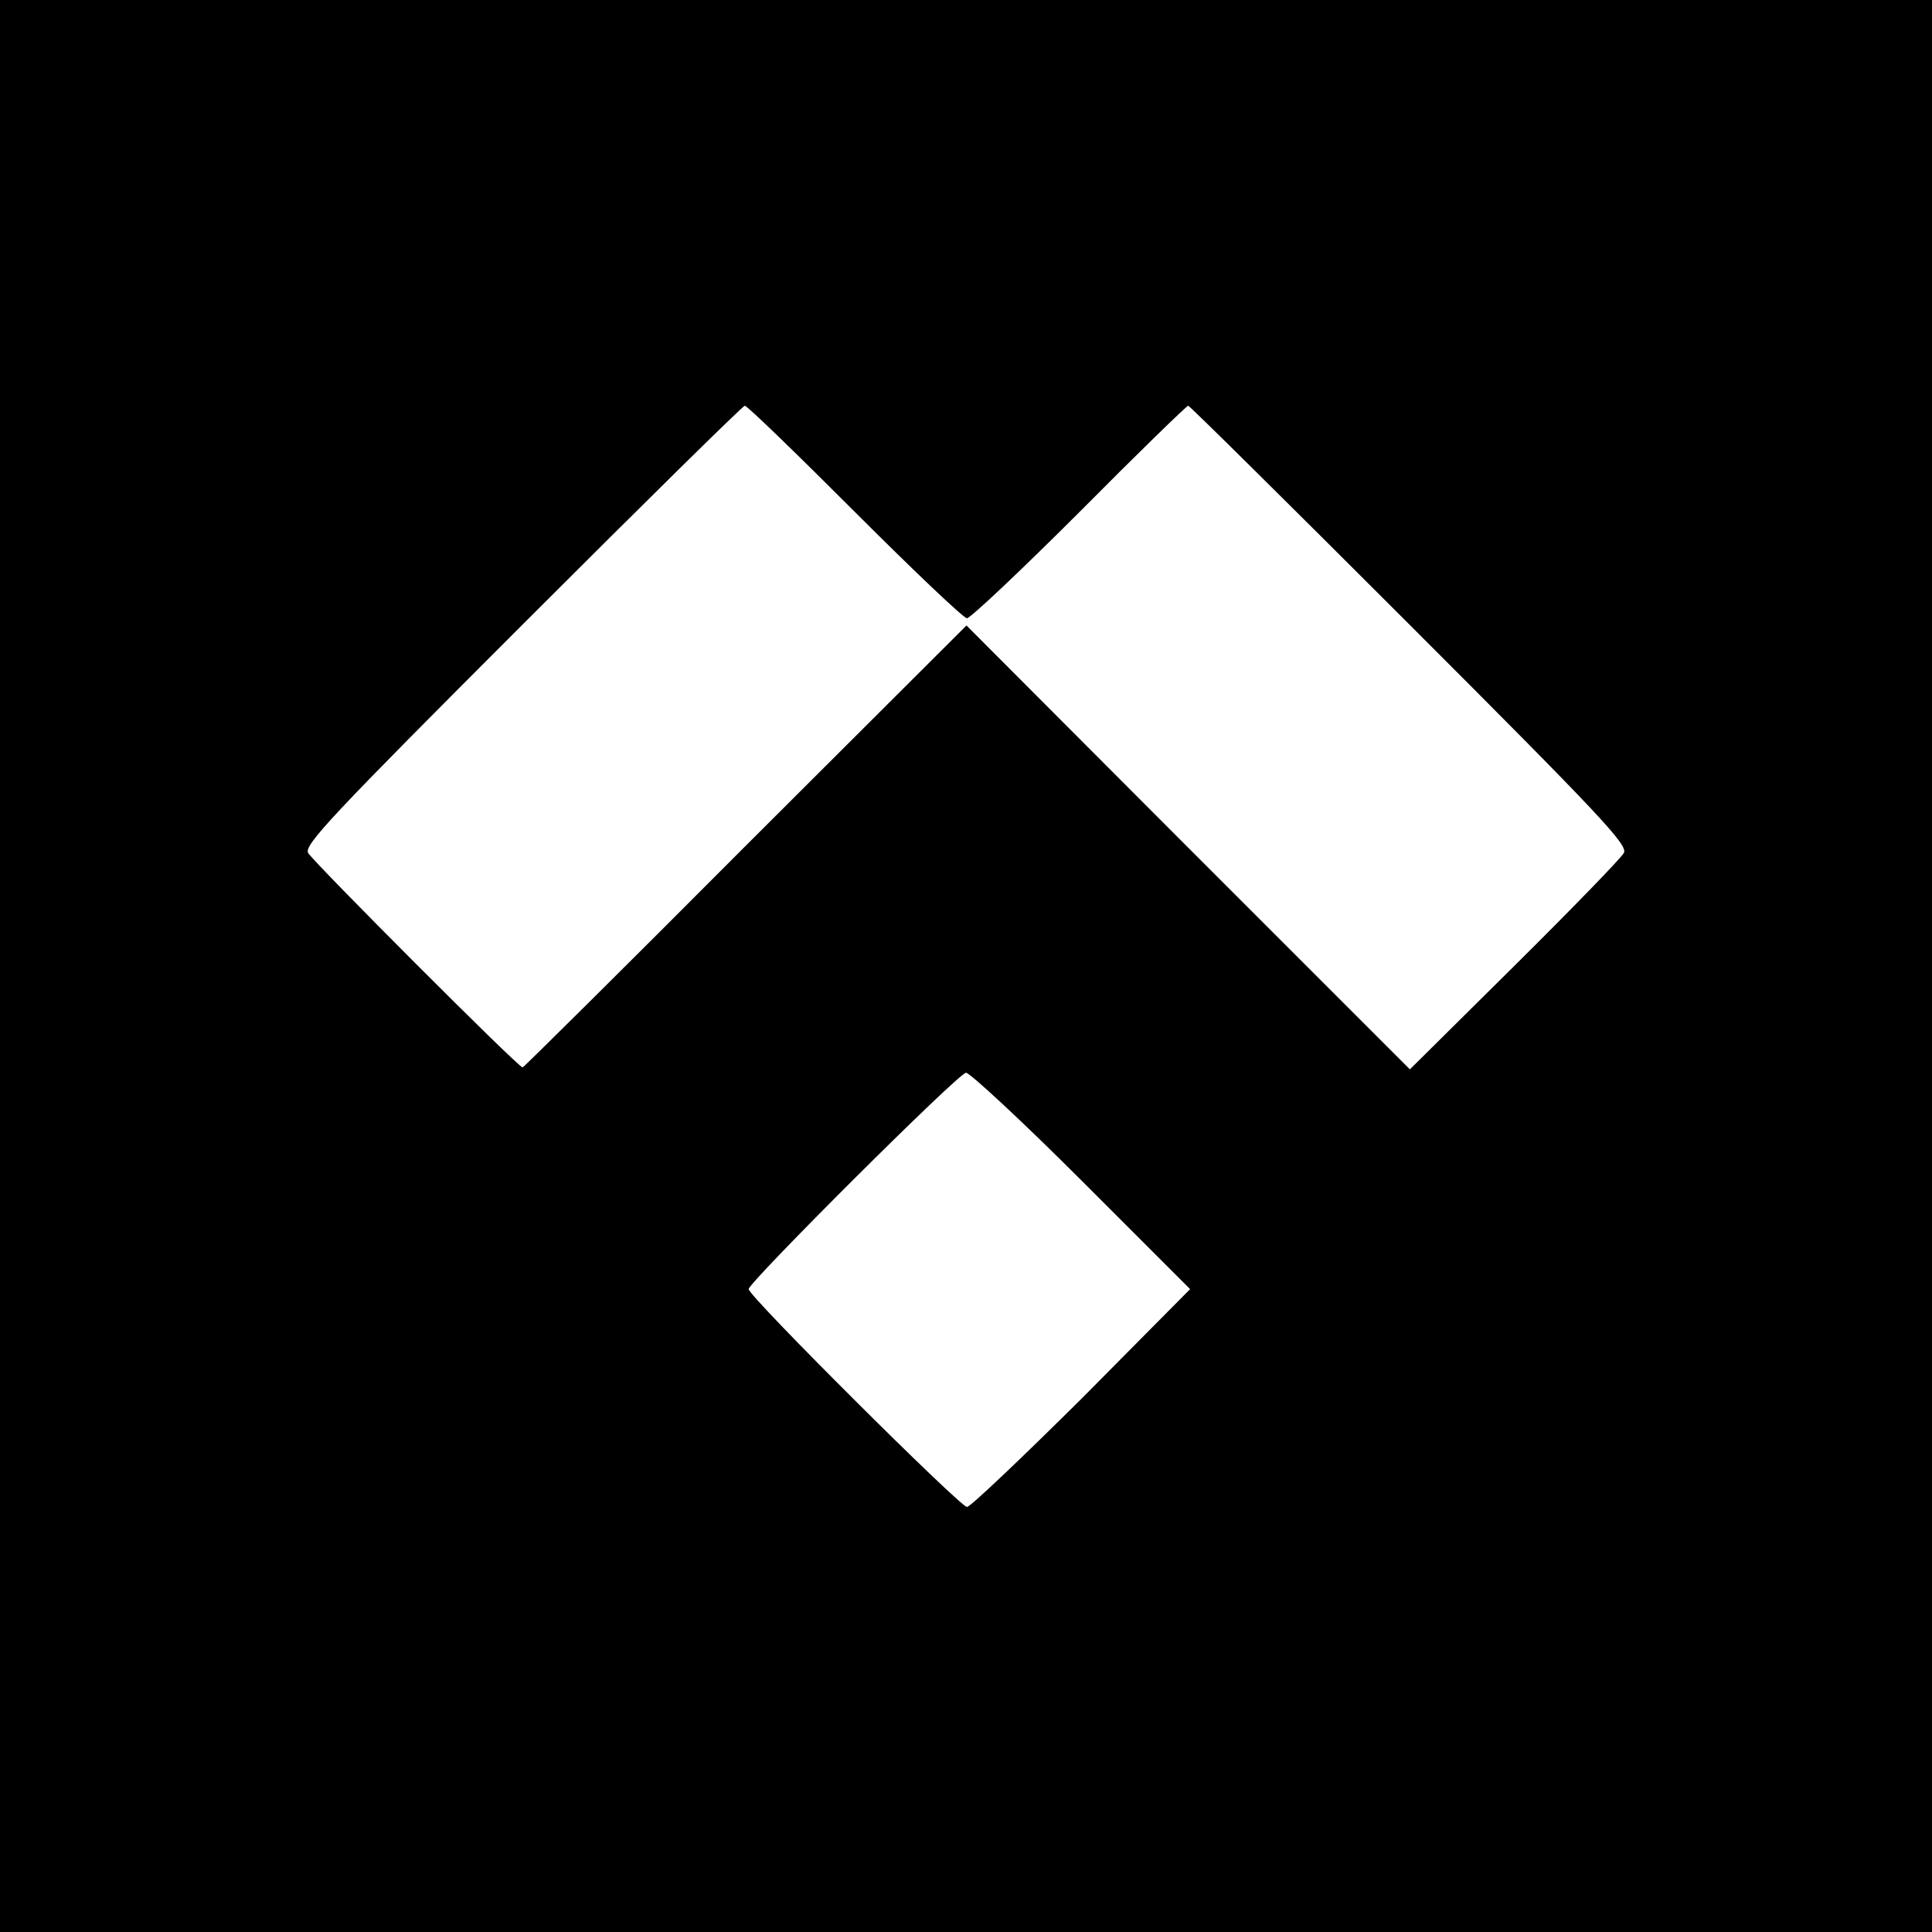 <?xml version="1.0" standalone="no"?>
<!DOCTYPE svg PUBLIC "-//W3C//DTD SVG 20010904//EN"
 "http://www.w3.org/TR/2001/REC-SVG-20010904/DTD/svg10.dtd">
<svg version="1.0" xmlns="http://www.w3.org/2000/svg"
 width="400pt" height="400pt" viewBox="0 0 400 400"
 preserveAspectRatio="xMidYMid meet">
<g transform="translate(0,400) scale(0.1,-0.1)"
fill="#000000" stroke="none">
<path d="M0 2000 l0 -2000 2000 0 2000 0 0 2000 0 2000 -2000 0 -2000 0 0
-2000z m1770 940 c121 -121 225 -220 232 -220 7 0 112 99 233 220 120 121 222
220 225 220 3 0 209 -204 459 -454 398 -398 452 -456 443 -472 -6 -11 -108
-116 -227 -234 l-216 -214 -459 459 -459 460 -458 -457 c-251 -252 -459 -458
-461 -458 -9 0 -433 425 -444 444 -9 16 46 75 443 472 250 250 457 454 461
454 5 0 107 -99 228 -220z m470 -1385 l224 -224 -224 -226 c-124 -123 -231
-225 -238 -225 -14 0 -452 436 -452 451 0 14 434 447 450 448 8 0 116 -100
240 -224z"/>
</g>
</svg>
